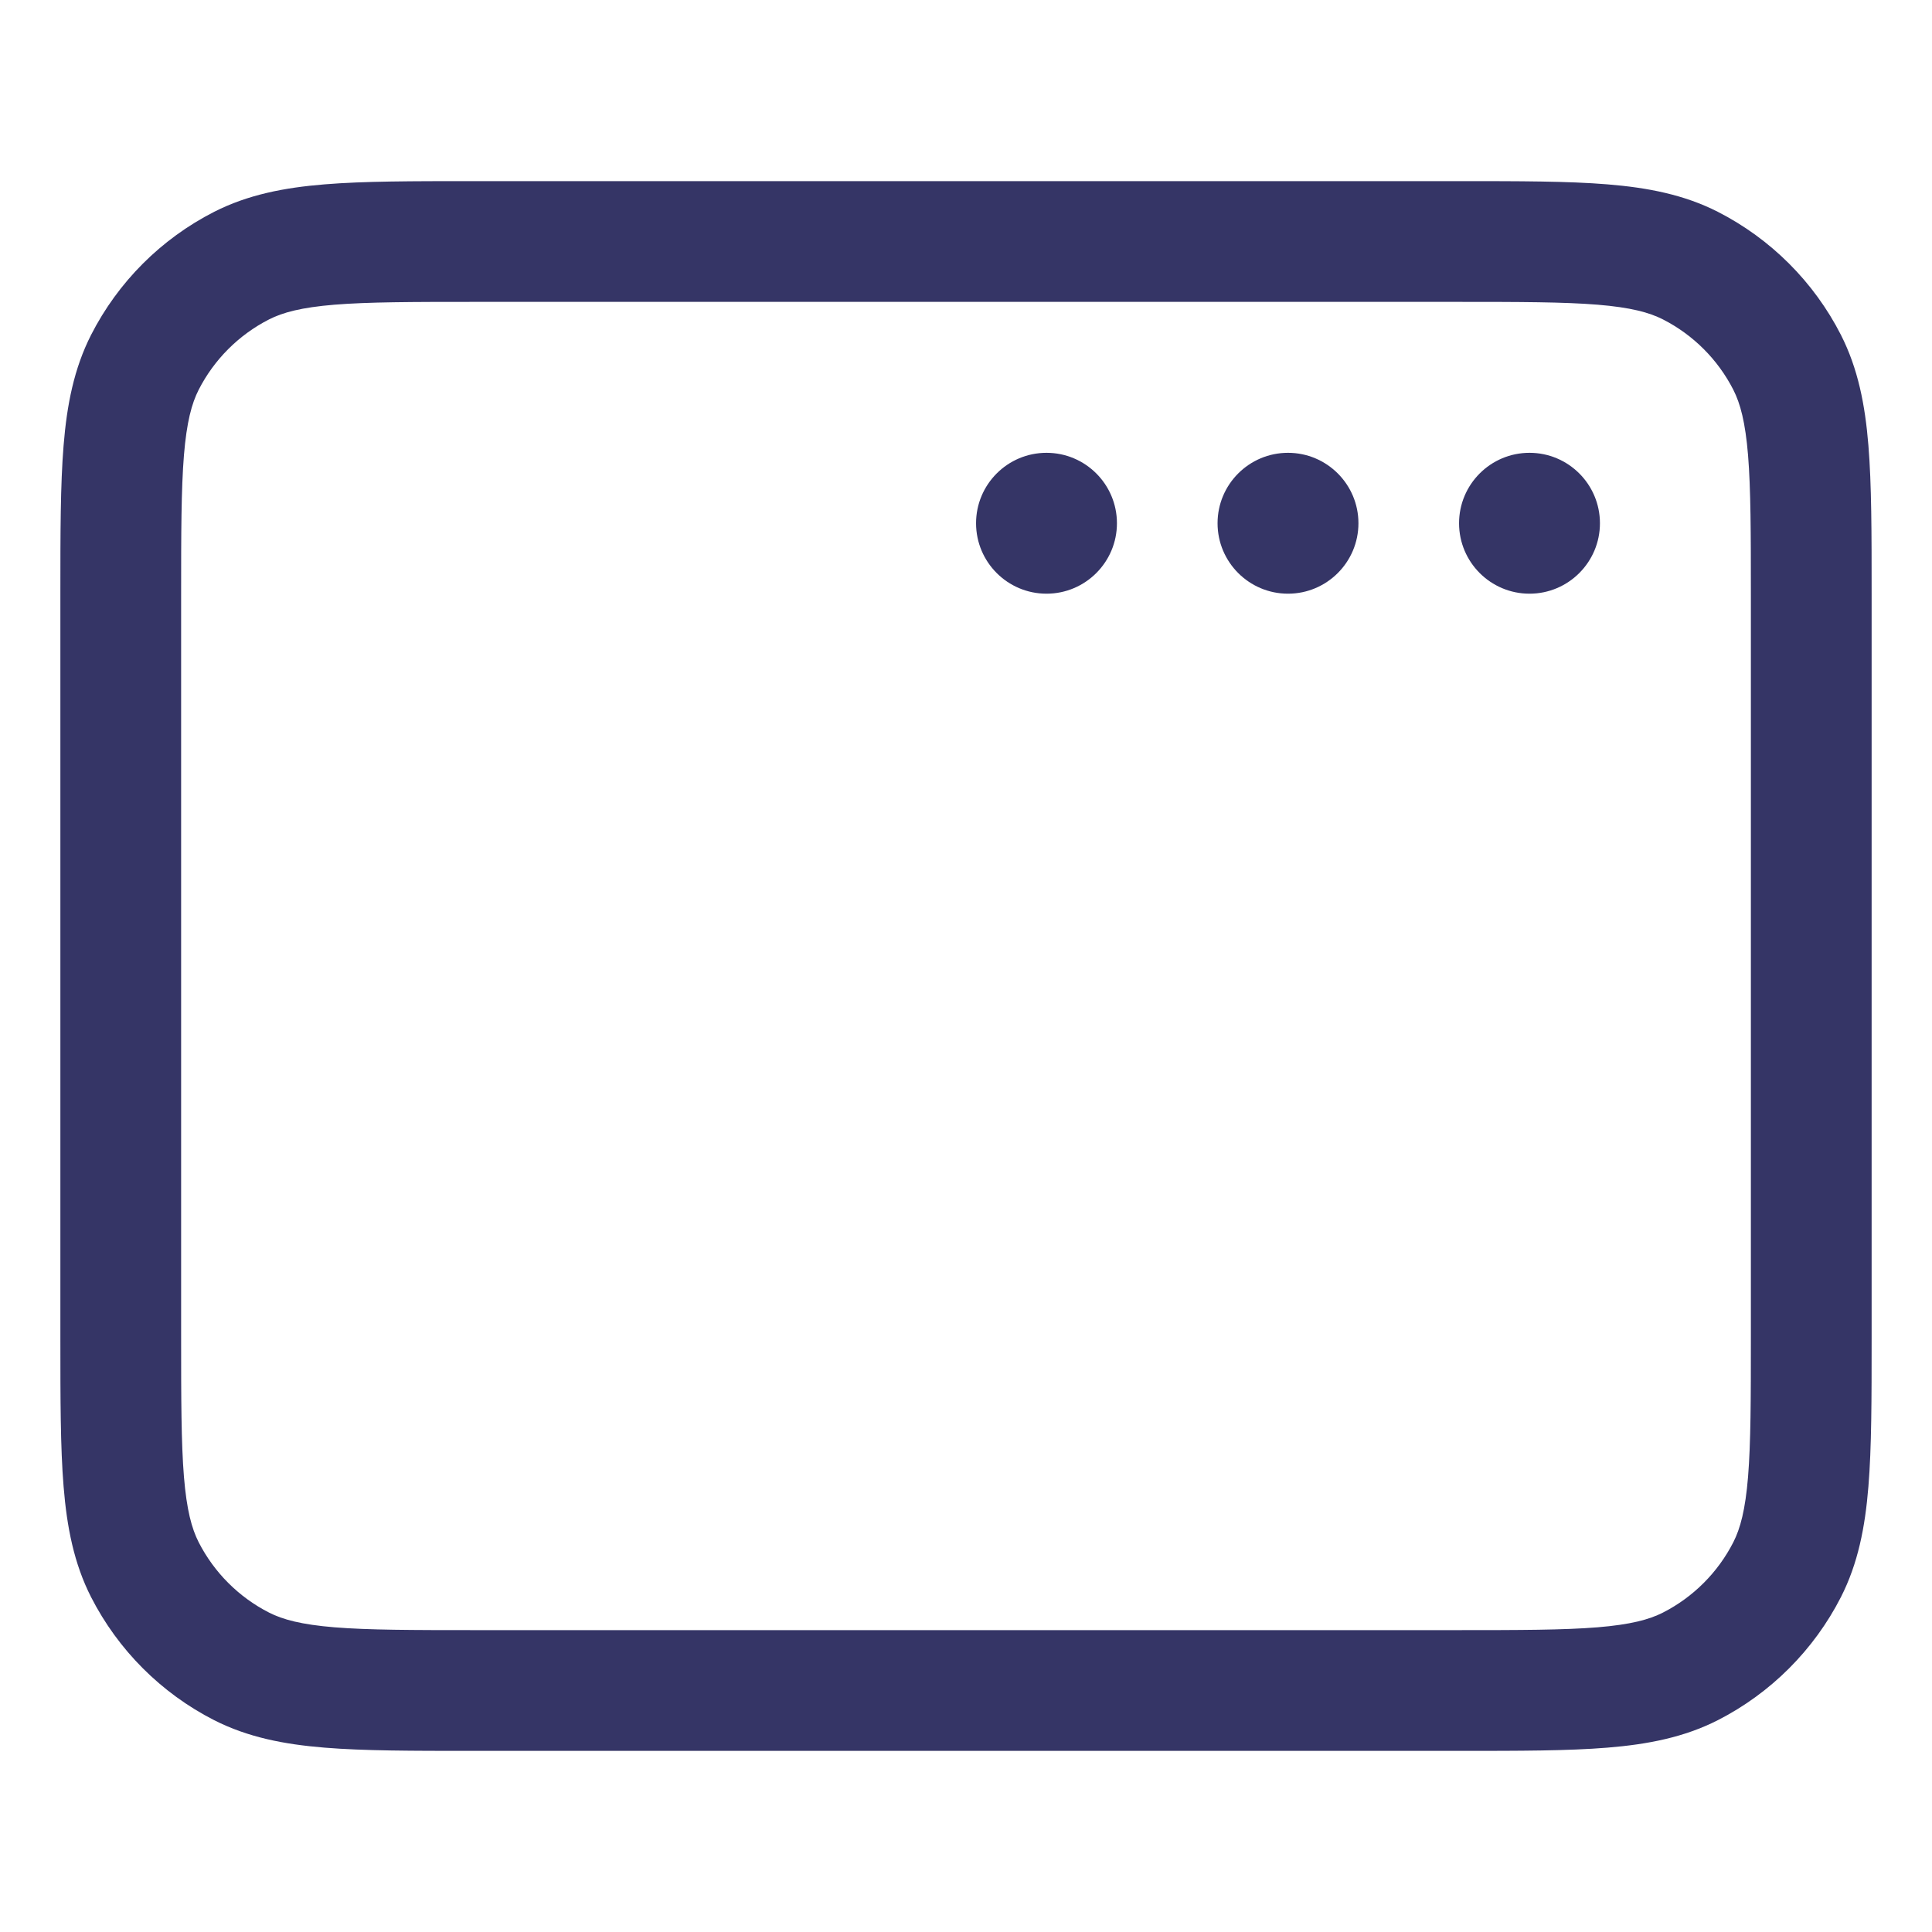 <svg width="24" height="24" viewBox="0 0 24 24" fill="none" xmlns="http://www.w3.org/2000/svg">
<path d="M19 5.625C19.483 5.625 19.875 6.017 19.875 6.5C19.875 6.983 19.483 7.375 19 7.375C18.517 7.375 18.125 6.983 18.125 6.5C18.125 6.017 18.517 5.625 19 5.625Z" fill="#353566"/>
<path d="M16.875 6.5C16.875 6.017 16.483 5.625 16 5.625C15.517 5.625 15.125 6.017 15.125 6.5C15.125 6.983 15.517 7.375 16 7.375C16.483 7.375 16.875 6.983 16.875 6.5Z" fill="#353566"/>
<path d="M13 5.625C13.483 5.625 13.875 6.017 13.875 6.5C13.875 6.983 13.483 7.375 13 7.375C12.517 7.375 12.125 6.983 12.125 6.5C12.125 6.017 12.517 5.625 13 5.625Z" fill="#353566"/>
<path fill-rule="evenodd" clip-rule="evenodd" d="M5.868 2.25H18.132C18.875 2.25 19.478 2.25 19.967 2.29C20.472 2.331 20.922 2.419 21.339 2.631C21.997 2.967 22.533 3.502 22.869 4.161C23.081 4.579 23.169 5.028 23.21 5.533C23.25 6.022 23.25 6.625 23.25 7.368V16.632C23.25 17.375 23.25 17.978 23.21 18.467C23.169 18.972 23.081 19.422 22.869 19.839C22.533 20.497 21.997 21.033 21.339 21.369C20.922 21.581 20.472 21.669 19.967 21.71C19.478 21.75 18.875 21.75 18.132 21.75H5.868C5.125 21.75 4.522 21.75 4.033 21.71C3.528 21.669 3.079 21.581 2.661 21.369C2.002 21.033 1.467 20.497 1.131 19.839C0.919 19.422 0.831 18.972 0.79 18.467C0.75 17.978 0.75 17.375 0.75 16.632V7.368C0.75 6.625 0.75 6.022 0.79 5.533C0.831 5.028 0.919 4.579 1.131 4.161C1.467 3.502 2.002 2.967 2.661 2.631C3.079 2.419 3.528 2.331 4.033 2.29C4.522 2.25 5.125 2.25 5.868 2.25ZM20.658 3.968C20.487 3.881 20.257 3.819 19.845 3.785C19.424 3.751 18.882 3.75 18.1 3.75H5.9C5.118 3.75 4.576 3.751 4.155 3.785C3.743 3.819 3.513 3.881 3.342 3.968C2.966 4.16 2.66 4.466 2.468 4.842C2.381 5.013 2.319 5.243 2.285 5.655C2.251 6.076 2.25 6.618 2.25 7.4V16.6C2.25 17.382 2.251 17.924 2.285 18.345C2.319 18.757 2.381 18.987 2.468 19.158C2.66 19.534 2.966 19.84 3.342 20.032C3.513 20.119 3.743 20.181 4.155 20.215C4.576 20.249 5.118 20.25 5.9 20.25H18.1C18.882 20.25 19.424 20.249 19.845 20.215C20.257 20.181 20.487 20.119 20.658 20.032C21.034 19.84 21.34 19.534 21.532 19.158C21.619 18.987 21.681 18.757 21.715 18.345C21.749 17.924 21.75 17.382 21.75 16.6V7.4C21.75 6.618 21.749 6.076 21.715 5.655C21.681 5.243 21.619 5.013 21.532 4.842C21.34 4.466 21.034 4.16 20.658 3.968Z" fill="#353566"/>
</svg>
